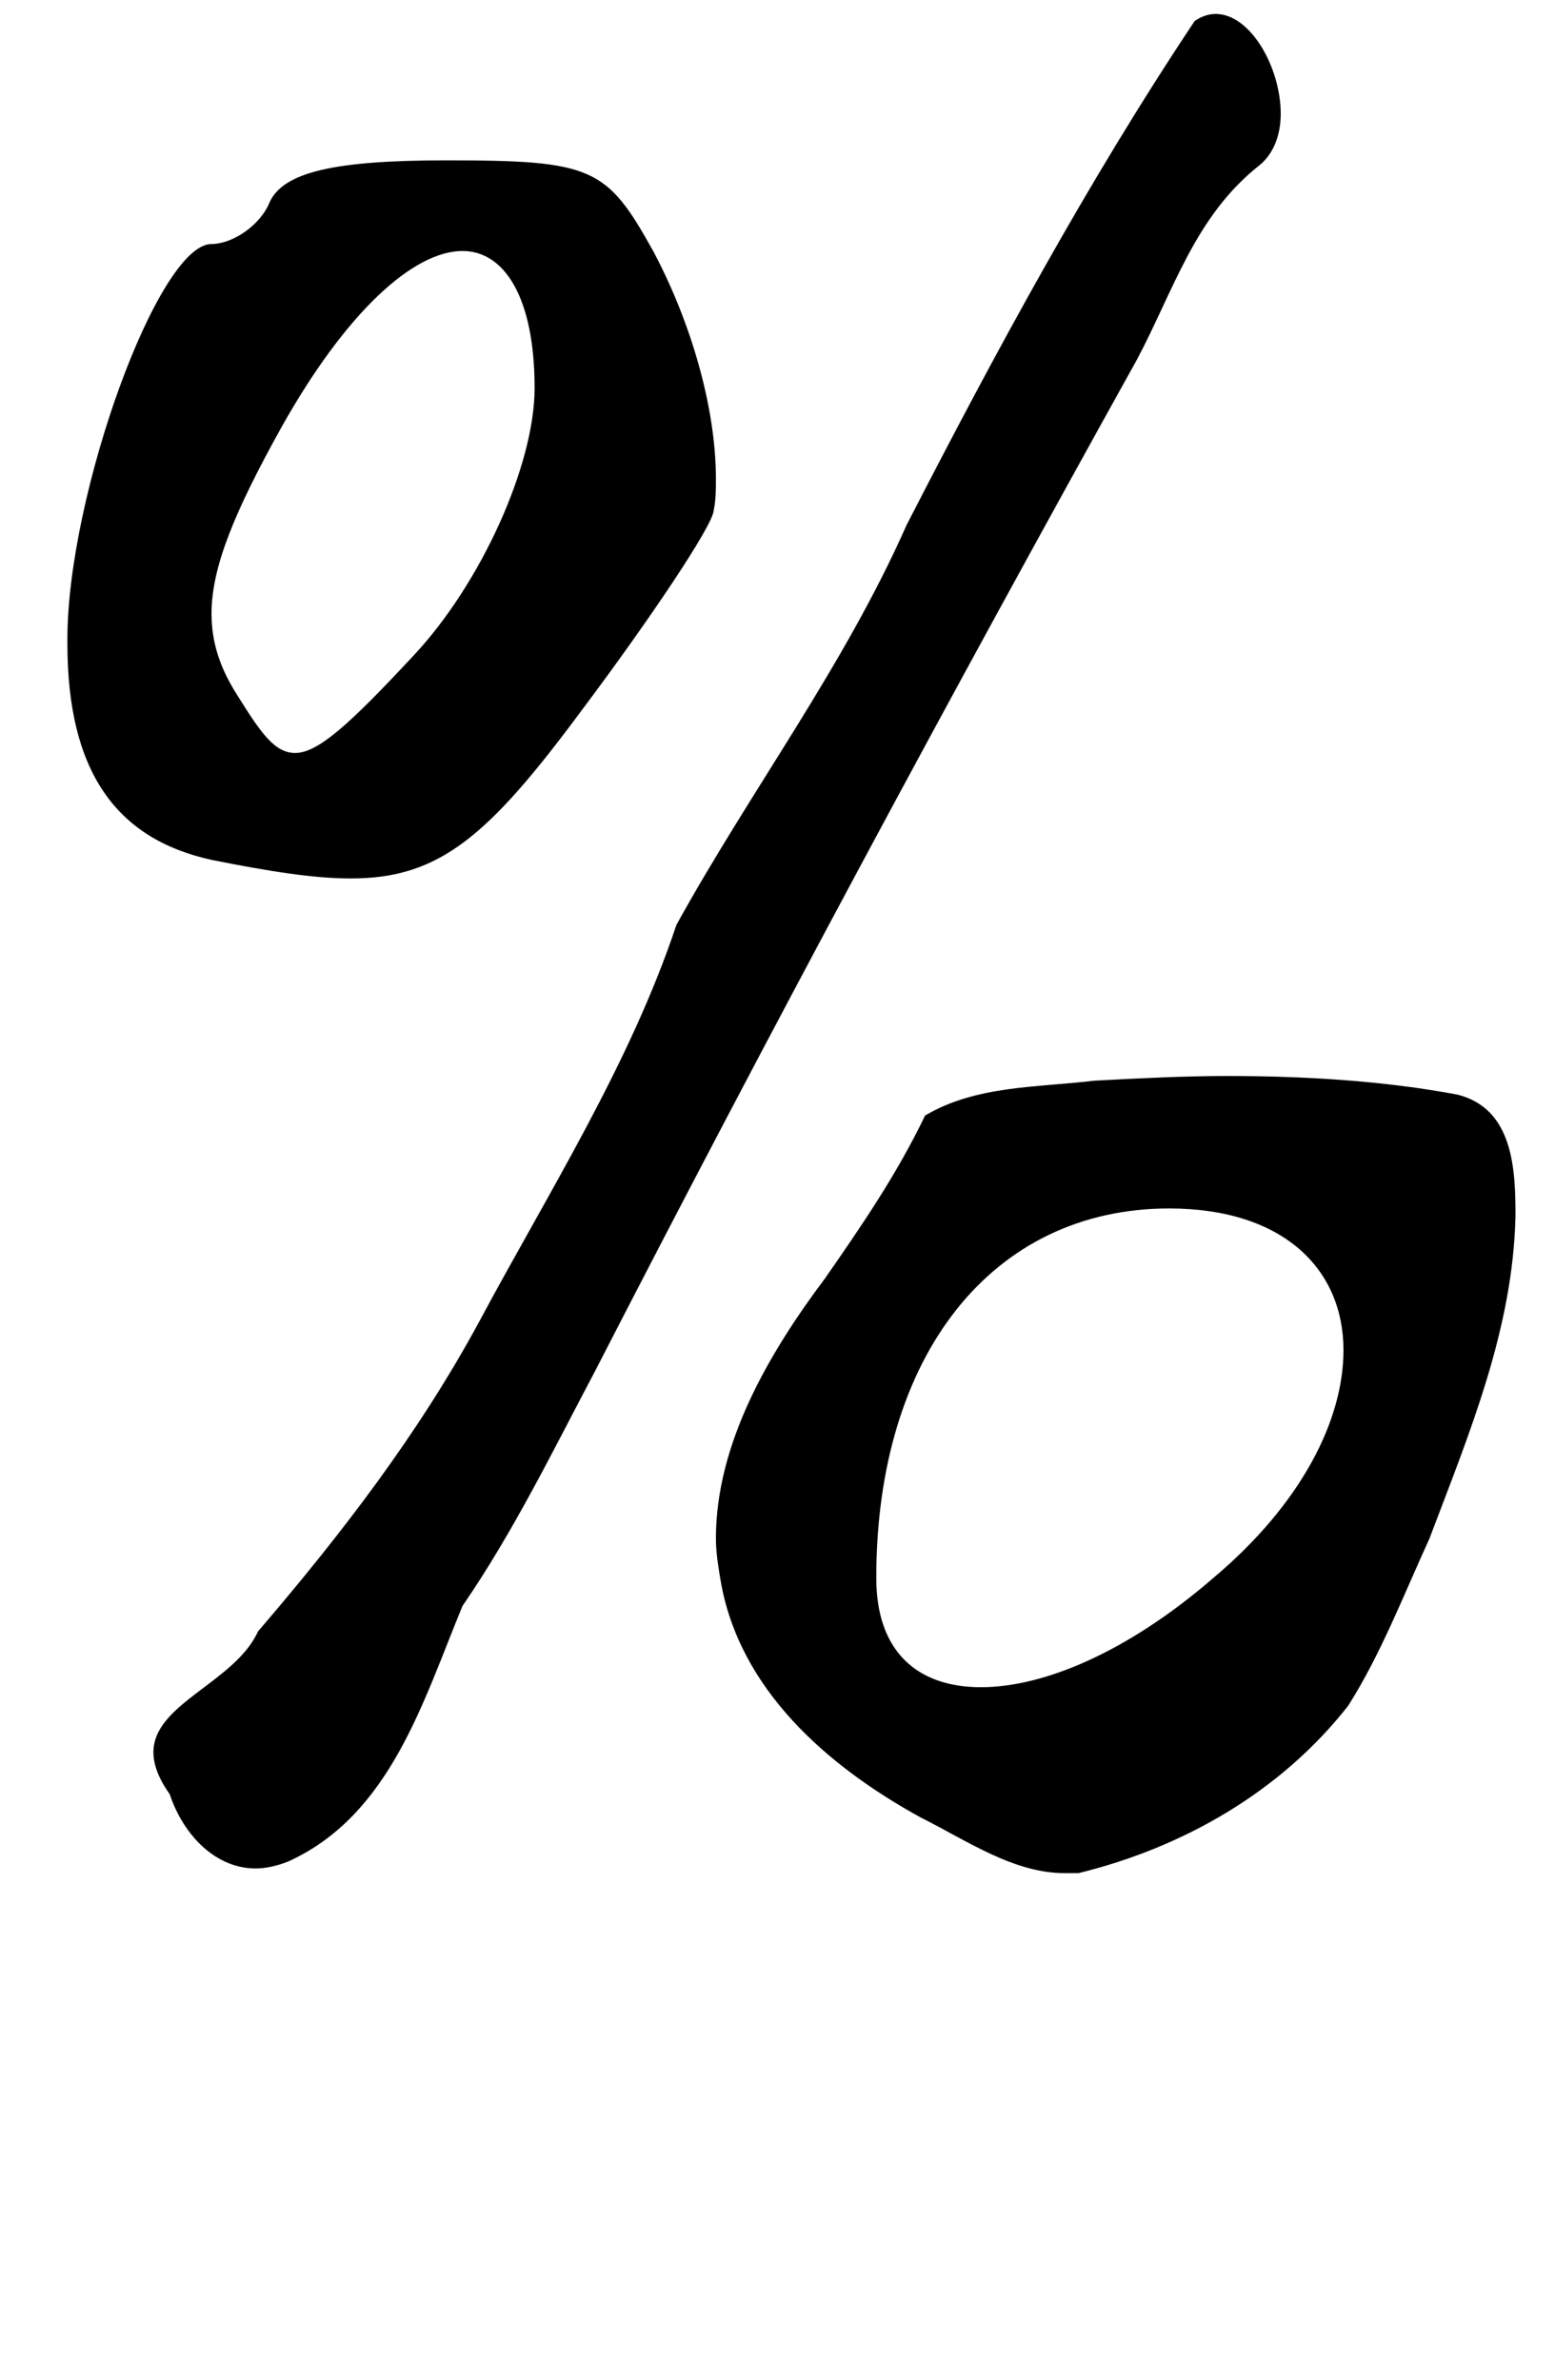 <?xml version="1.0" standalone="no"?>
<!DOCTYPE svg PUBLIC "-//W3C//DTD SVG 1.1//EN" "http://www.w3.org/Graphics/SVG/1.1/DTD/svg11.dtd" >
<svg xmlns="http://www.w3.org/2000/svg" xmlns:xlink="http://www.w3.org/1999/xlink" version="1.1" viewBox="-10 0 669 1024">
   <path fill="currentColor"
d="M63 772c-5 -7 -7 -13 -7 -18c0 -21 35 -30 45 -52c36 -42 69 -85 95 -133c30 -56 65 -111 85 -171c32 -58 72 -111 99 -172c38 -74 78 -148 124 -217c3 -2 6 -3 9 -3c15 0 28 23 28 43c0 9 -3 17 -9 22c-28 22 -37 54 -53 84c-80 144 -158 289 -233 435
c-18 34 -35 69 -57 101c-17 41 -31 90 -75 110c-5 2 -10 3 -14 3c-17 0 -31 -14 -37 -32zM81 370c-41 -9 -62 -38 -62 -93v-2c0 -62 39 -170 62 -170c9 0 21 -8 25 -18c6 -13 28 -18 76 -18c63 0 69 3 89 39c16 30 27 67 27 98c0 5 0 9 -1 14c-1 7 -27 46 -57 86
c-40 54 -61 72 -99 72c-16 0 -35 -3 -60 -8zM220 167c0 -39 -13 -59 -31 -59c-21 0 -50 26 -78 76c-20 36 -30 60 -30 80c0 13 4 24 11 35c10 16 16 25 25 25c10 0 24 -13 51 -42c29 -31 52 -82 52 -115v0zM386 782c-40 -22 -78 -55 -86 -102c-1 -6 -2 -12 -2 -18
c0 -41 23 -80 47 -112c16 -23 31 -45 43 -70c22 -13 48 -12 73 -15c19 -1 38 -2 57 -2c33 0 67 2 99 8c24 6 25 32 25 52c-1 49 -20 94 -37 139c-11 24 -21 50 -35 72c-29 37 -71 61 -116 72h-6c-22 0 -42 -14 -62 -24zM512 679c38 -32 56 -68 56 -98c0 -35 -26 -61 -75 -61
c-76 0 -126 63 -126 159c0 32 18 47 45 47s63 -15 100 -47v0z" />
</svg>

